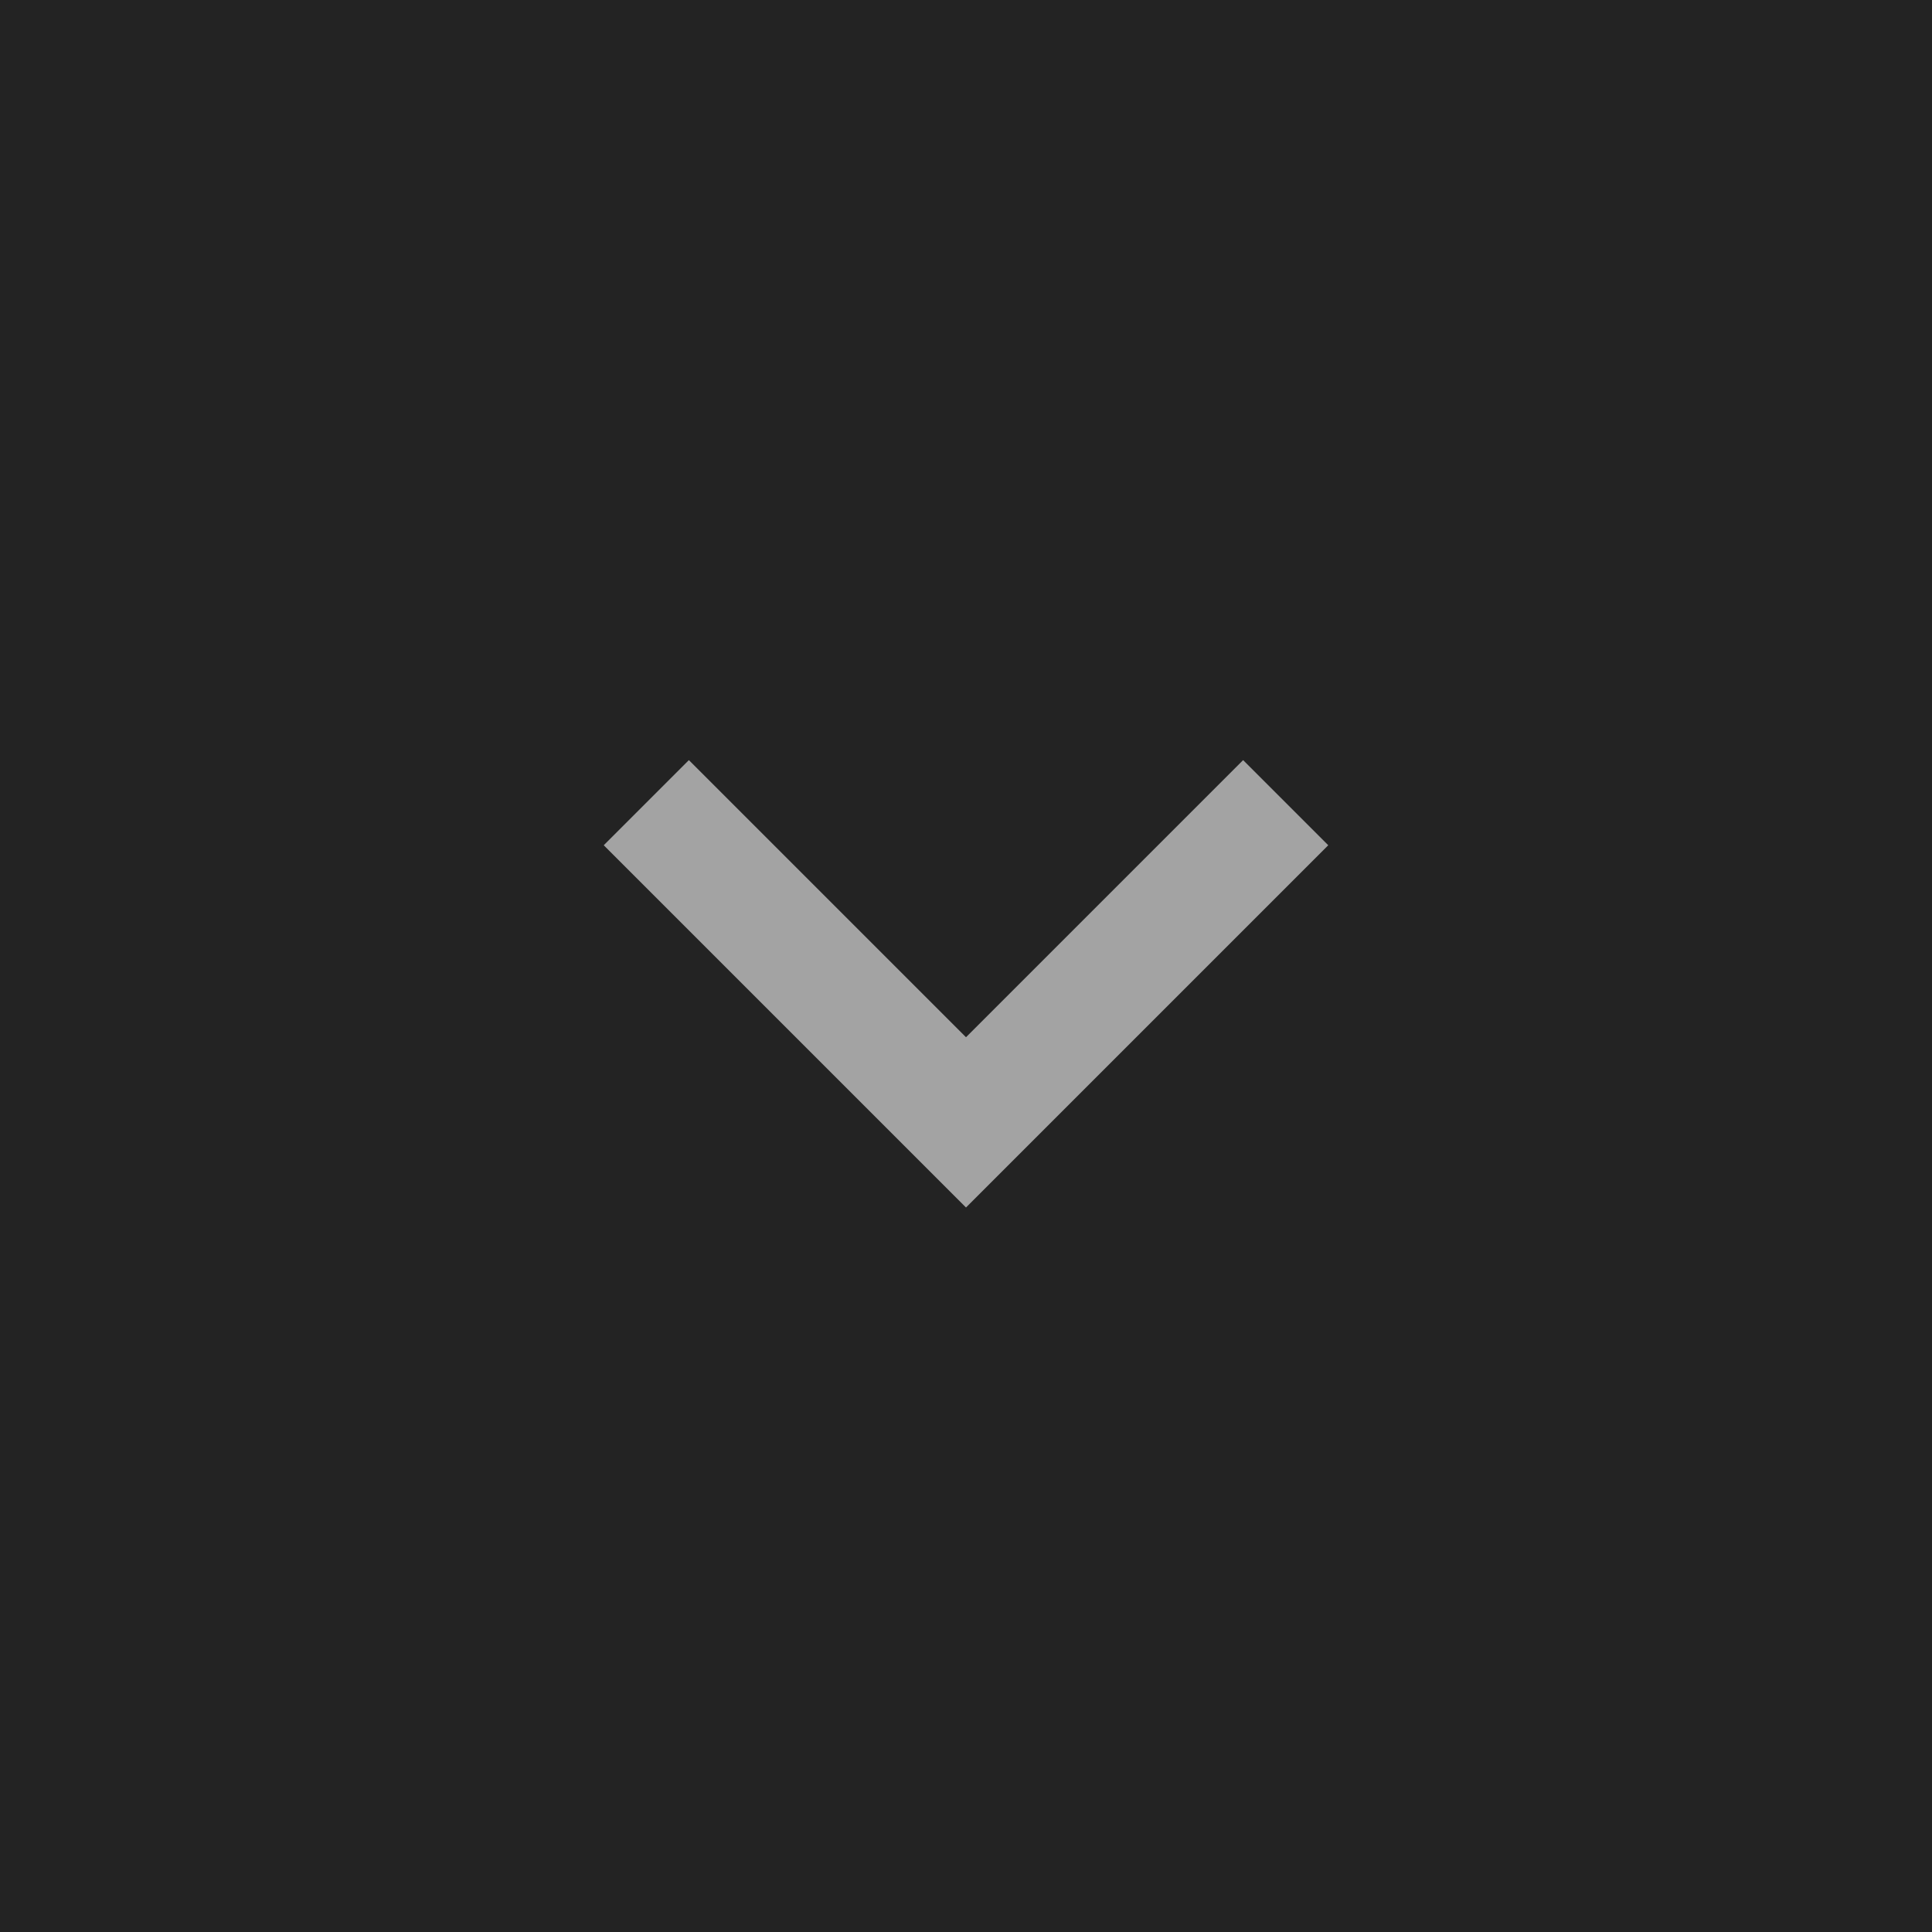 <svg viewBox="0 0 32 32" xmlns="http://www.w3.org/2000/svg">
   <rect width="32" height="32" fill="#232323"/>
   <g fill="#dadada" opacity=".7">
      <circle cx="16" cy="16" r="12" opacity="0"/>
      <path d="m22 14-1.41-1.41-4.59 4.59-4.59-4.59-1.41 1.41 6 6z"/>
   </g>
</svg>

